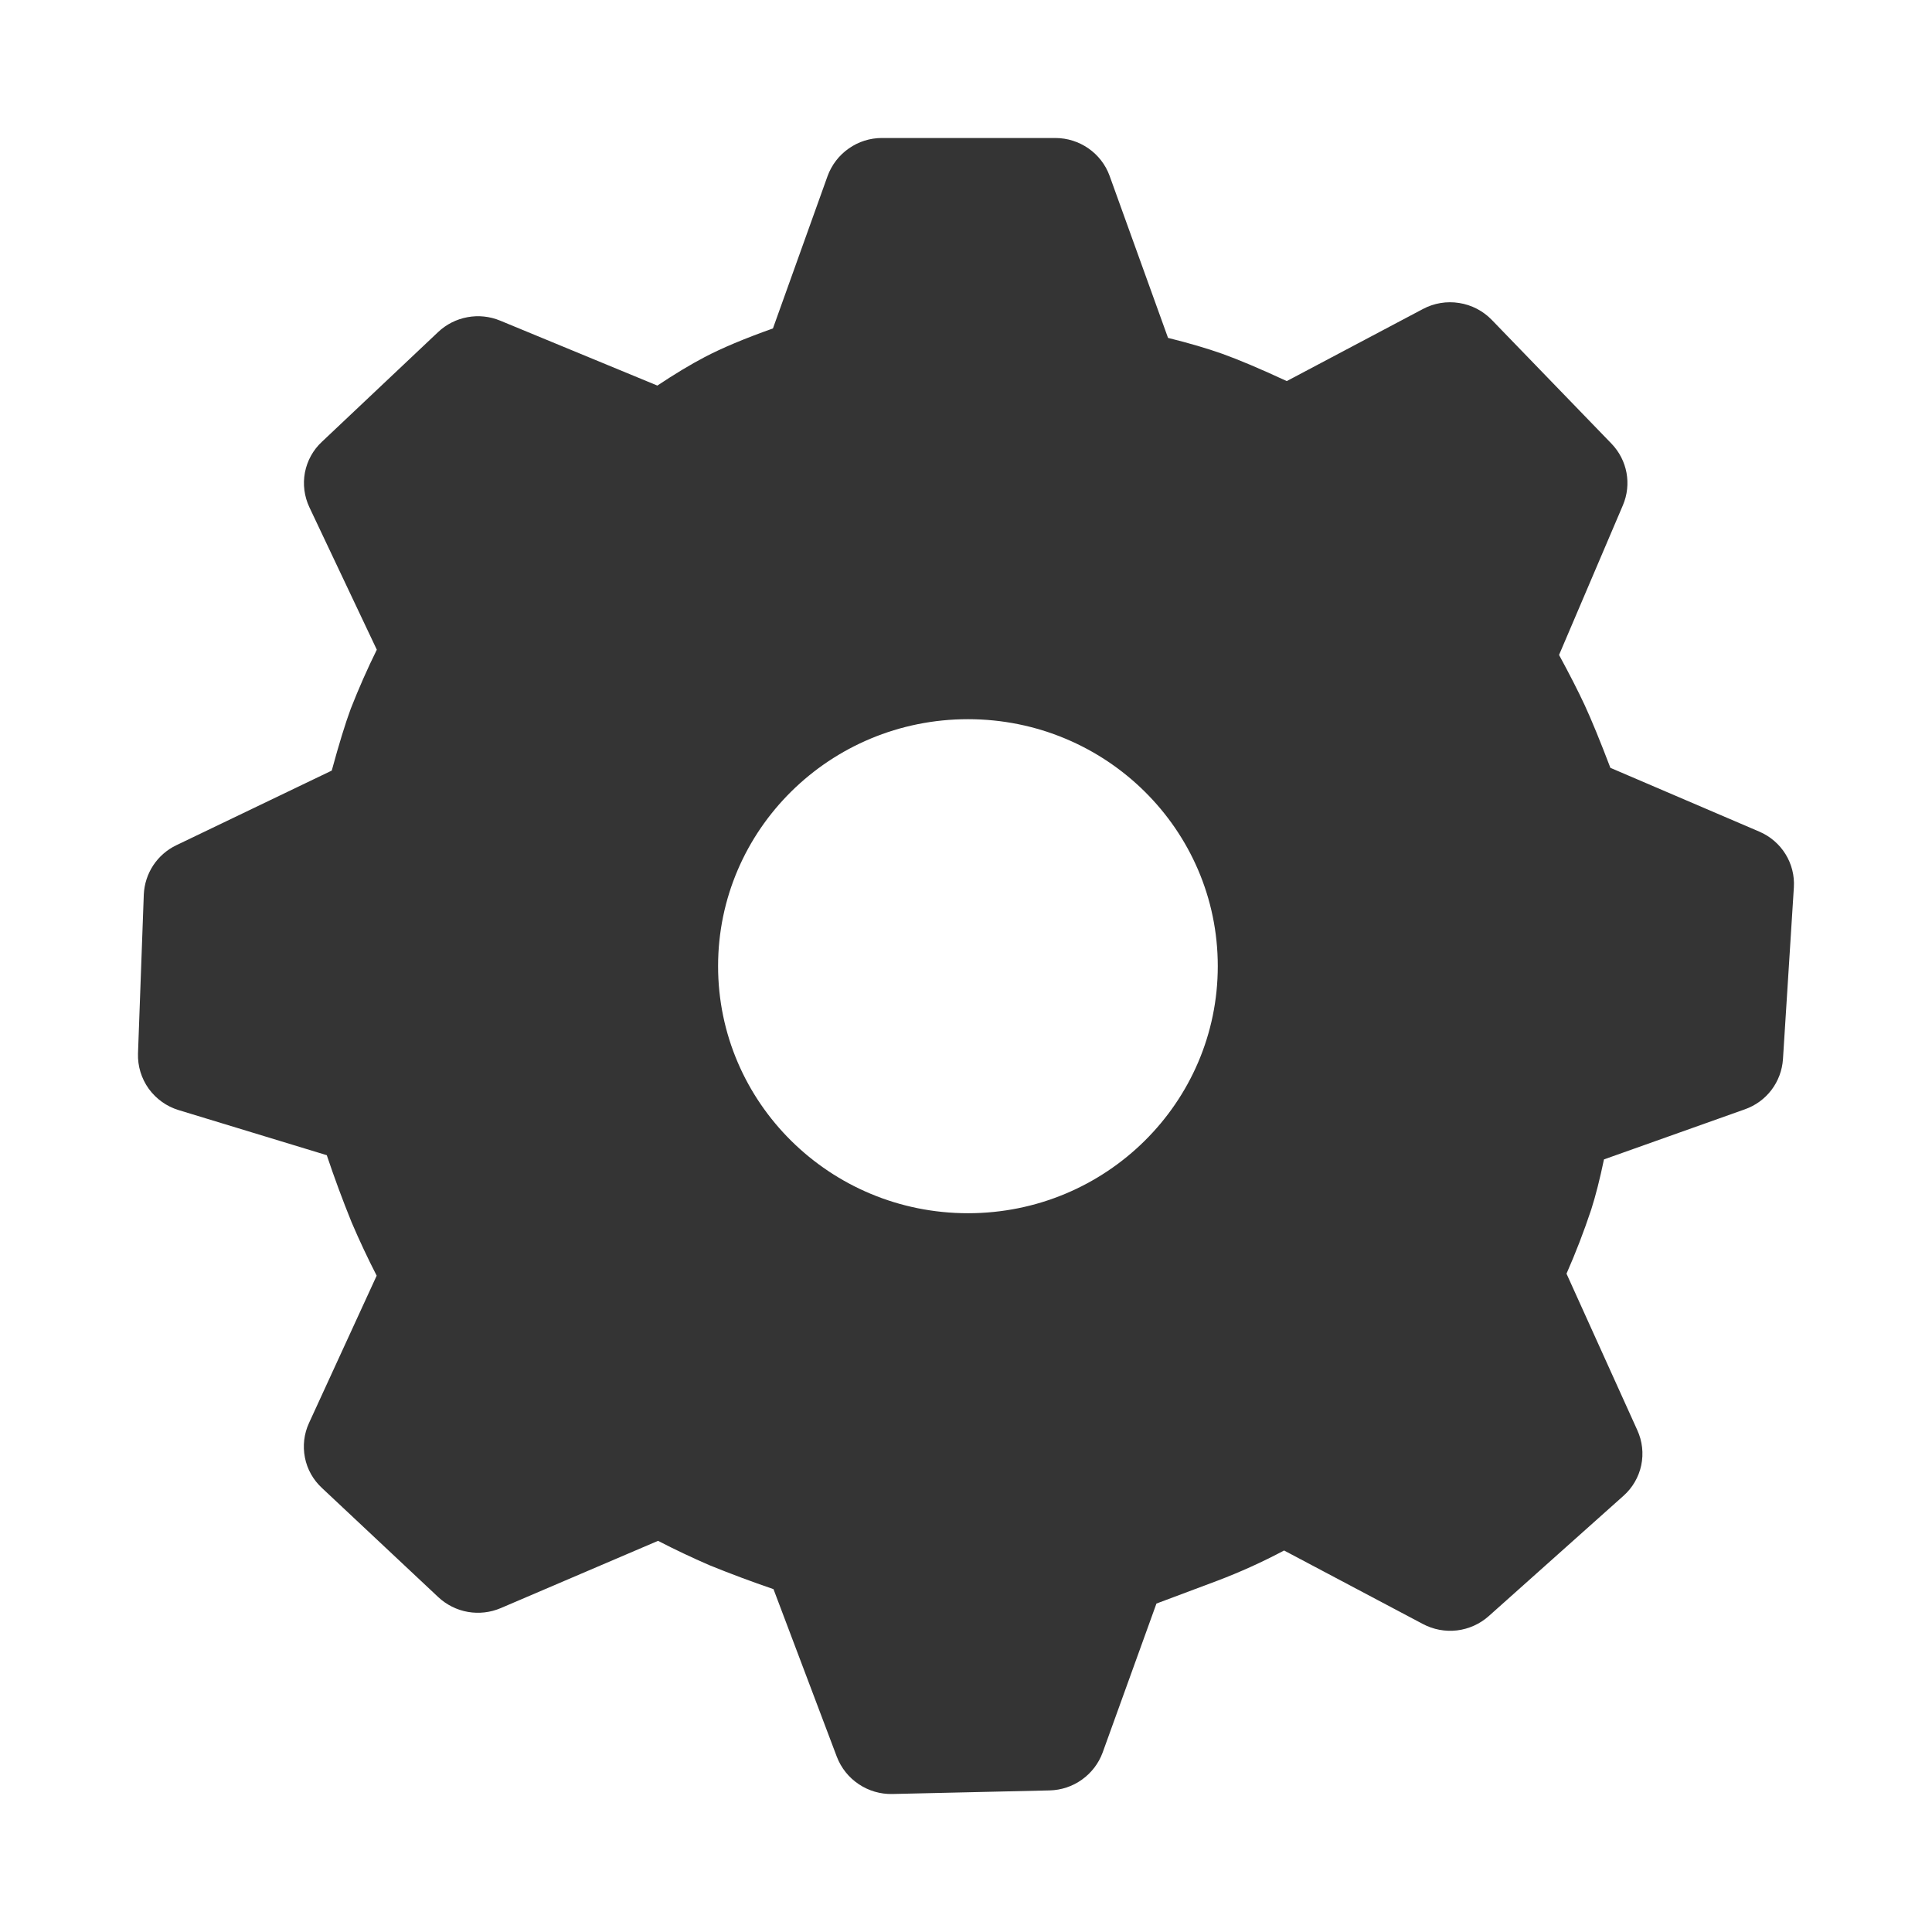 <svg width="28" height="28" viewBox="0 0 28 28" fill="none" xmlns="http://www.w3.org/2000/svg">
<path d="M15.294 2C15.646 2 15.962 2.22 16.081 2.548L16.928 4.897C17.231 4.972 17.493 5.049 17.713 5.127C17.953 5.213 18.265 5.345 18.649 5.523L20.621 4.479C20.782 4.393 20.967 4.362 21.147 4.391C21.327 4.419 21.493 4.505 21.62 4.636L23.355 6.43C23.585 6.669 23.65 7.018 23.52 7.323L22.595 9.492C22.748 9.773 22.871 10.015 22.965 10.216C23.066 10.435 23.191 10.739 23.339 11.128L25.496 12.052C25.82 12.19 26.02 12.514 25.998 12.861L25.84 15.351C25.829 15.513 25.771 15.668 25.673 15.797C25.575 15.926 25.441 16.023 25.288 16.077L23.246 16.803C23.187 17.085 23.126 17.327 23.061 17.53C22.956 17.845 22.837 18.155 22.703 18.459L23.729 20.727C23.802 20.886 23.822 21.065 23.786 21.236C23.75 21.407 23.659 21.563 23.528 21.679L21.577 23.421C21.448 23.536 21.288 23.608 21.117 23.629C20.946 23.649 20.773 23.617 20.621 23.536L18.61 22.471C18.296 22.638 17.971 22.785 17.638 22.911L16.76 23.24L15.98 25.4C15.922 25.558 15.817 25.694 15.68 25.792C15.543 25.89 15.38 25.944 15.212 25.948L12.932 26C12.759 26.004 12.59 25.954 12.446 25.858C12.302 25.762 12.192 25.625 12.129 25.463L11.21 23.031C10.897 22.924 10.586 22.808 10.279 22.683C10.028 22.574 9.78 22.457 9.537 22.331L7.257 23.306C7.107 23.37 6.942 23.389 6.781 23.361C6.62 23.333 6.471 23.258 6.351 23.146L4.664 21.563C4.538 21.446 4.452 21.293 4.419 21.124C4.386 20.955 4.406 20.78 4.478 20.624L5.459 18.488C5.329 18.235 5.208 17.977 5.096 17.715C4.966 17.394 4.846 17.07 4.736 16.742L2.588 16.088C2.414 16.035 2.262 15.926 2.155 15.778C2.049 15.63 1.994 15.451 2 15.268L2.084 12.963C2.091 12.813 2.138 12.667 2.221 12.541C2.304 12.416 2.419 12.315 2.555 12.25L4.808 11.168C4.912 10.786 5.004 10.486 5.084 10.27C5.198 9.98 5.323 9.695 5.461 9.416L4.484 7.352C4.41 7.195 4.387 7.019 4.419 6.848C4.452 6.678 4.537 6.522 4.664 6.404L6.349 4.813C6.467 4.701 6.615 4.626 6.775 4.597C6.934 4.567 7.099 4.585 7.249 4.647L9.527 5.588C9.778 5.421 10.007 5.283 10.213 5.175C10.459 5.046 10.788 4.907 11.202 4.76L11.994 2.551C12.053 2.39 12.16 2.25 12.301 2.152C12.441 2.053 12.609 2 12.781 2H15.294ZM14.029 10.423C12.028 10.423 10.407 12.025 10.407 14.002C10.407 15.98 12.028 17.583 14.029 17.583C16.029 17.583 17.649 15.98 17.649 14.002C17.649 12.025 16.029 10.423 14.029 10.423Z" fill="#343434"/>
</svg>
